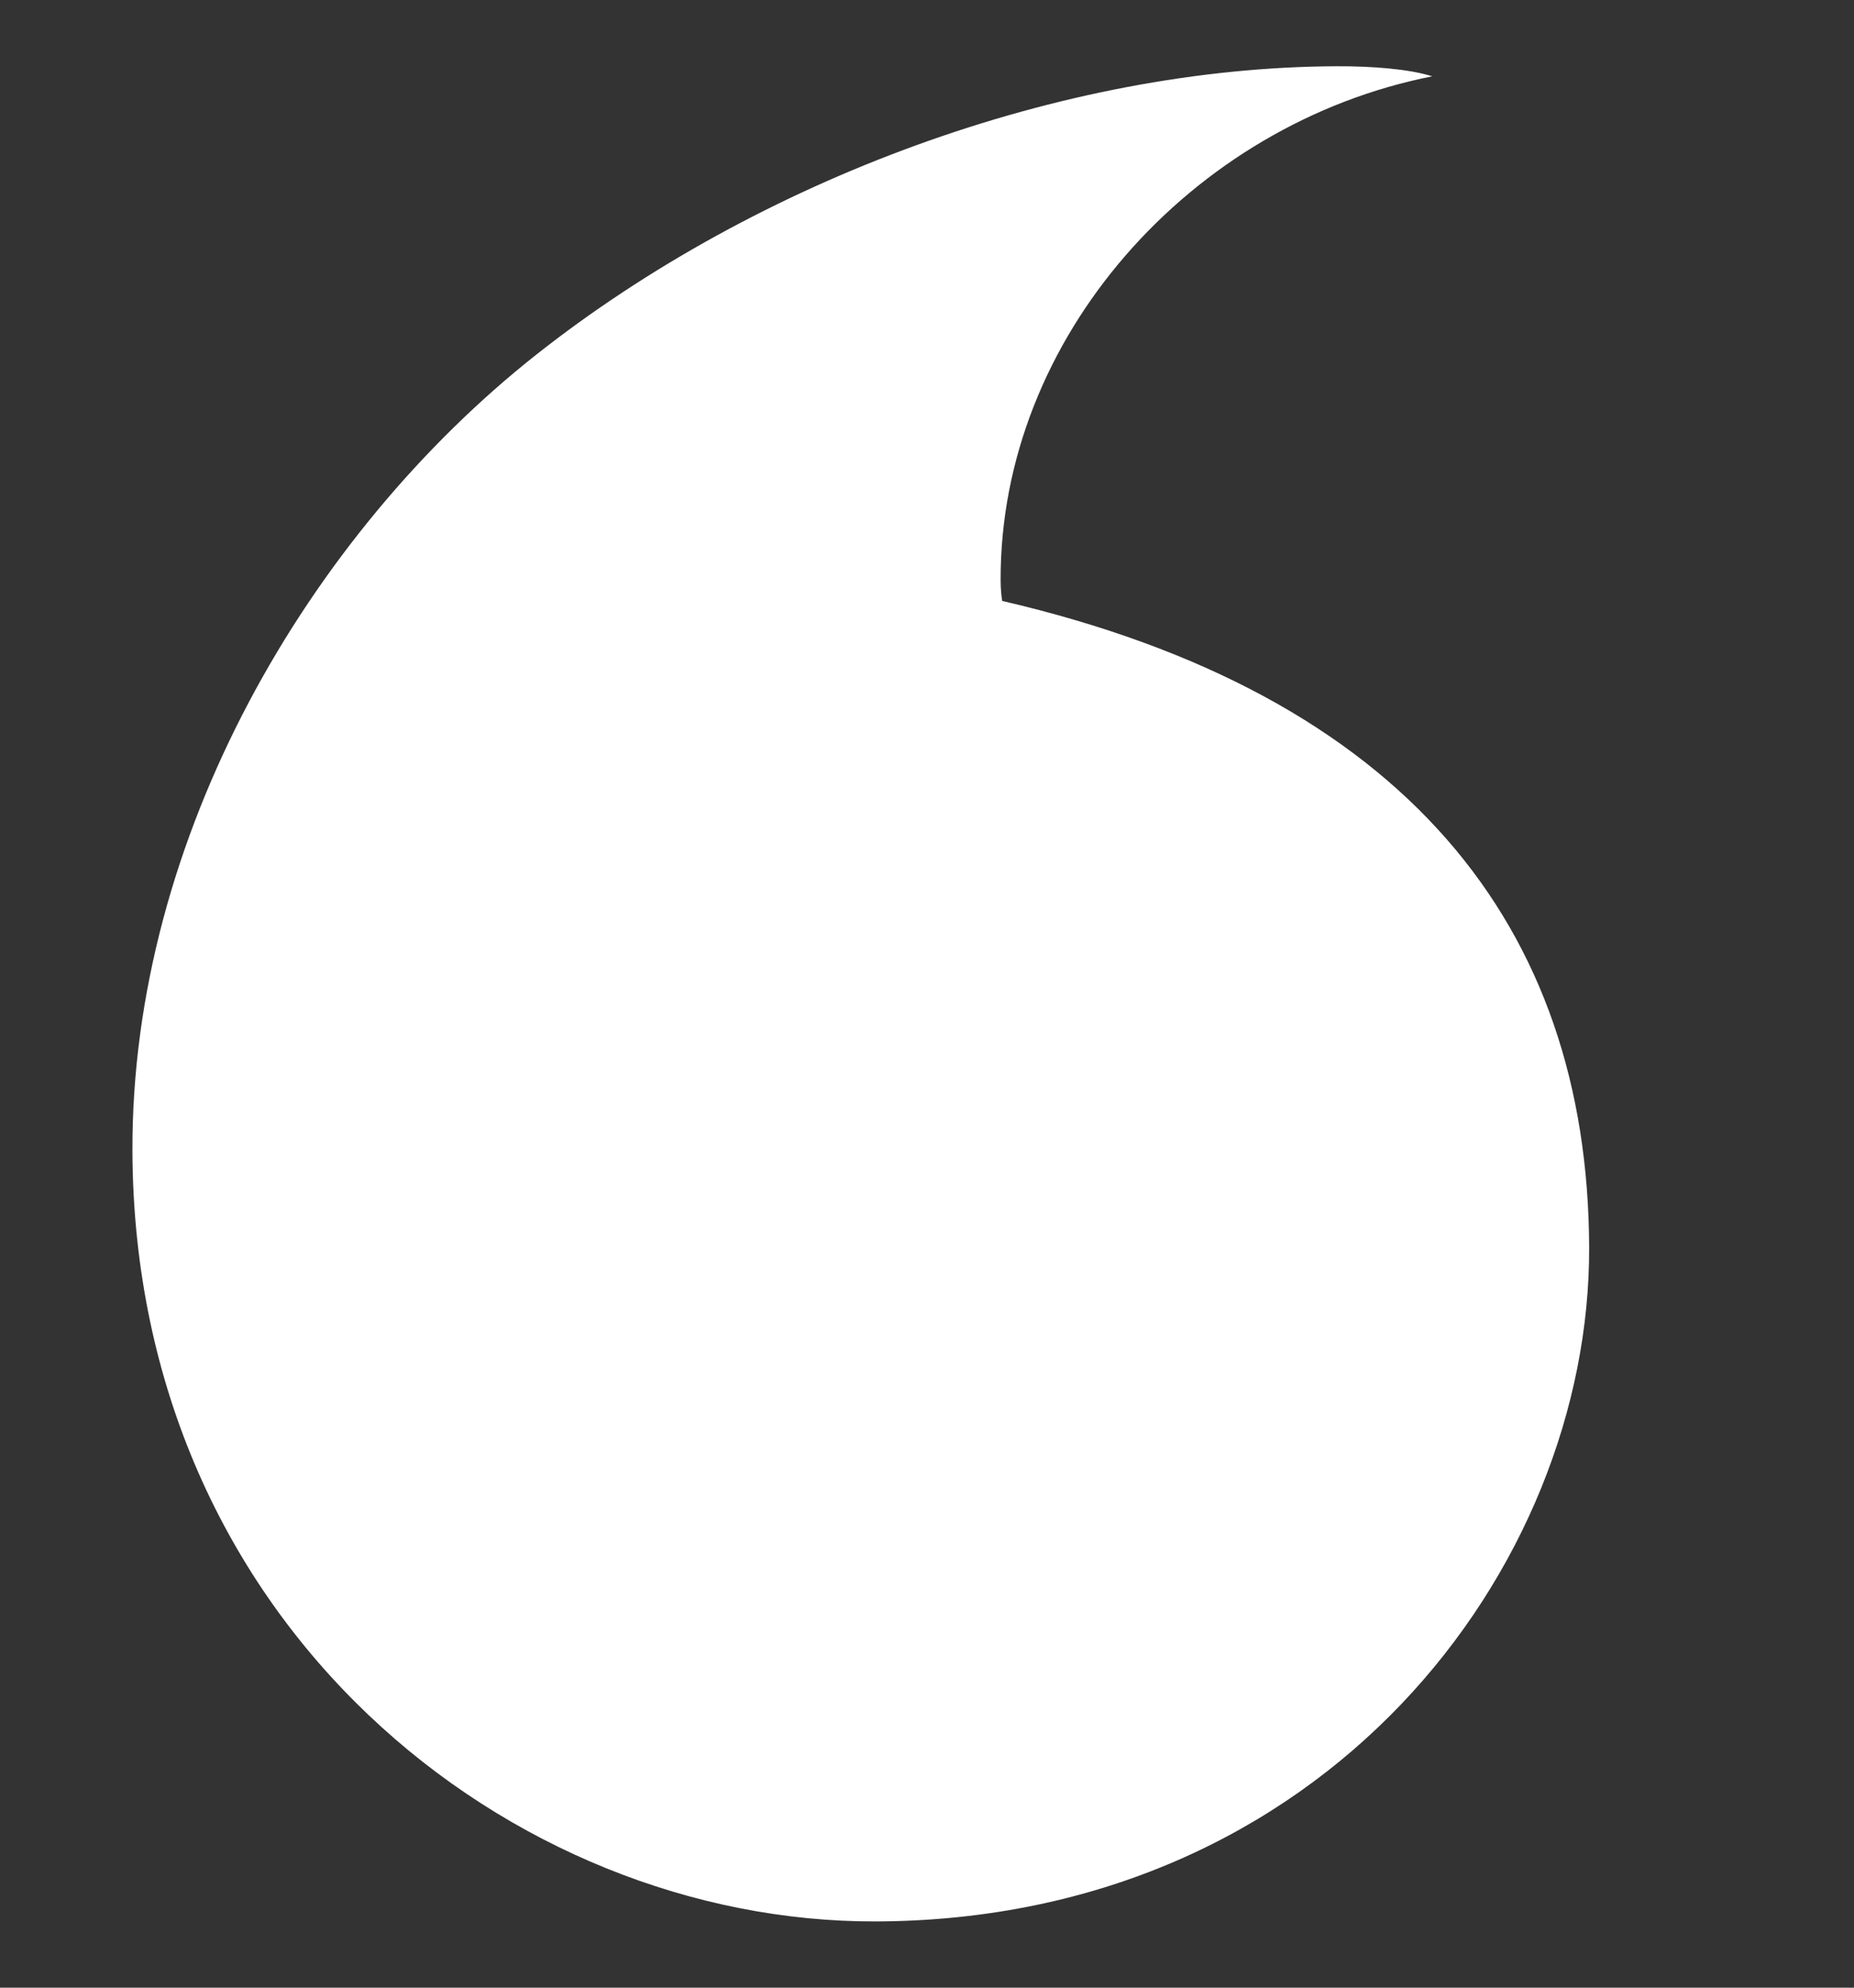 <svg width="14" height="15" viewBox="0 0 14 15" fill="none" xmlns="http://www.w3.org/2000/svg">
<rect x="0" y="0" width="14" height="15" fill="#333333" stroke="none"/>
<g clip-path="url(#clip0_605_2222)">
<path fill-rule="evenodd" clip-rule="evenodd" d="M6.614 14.5C3.869 14.509 1.013 12.274 1 8.687C0.992 6.315 2.334 4.031 4.05 2.676C5.724 1.355 8.017 0.507 10.095 0.5C10.363 0.499 10.643 0.521 10.815 0.576C8.996 0.935 7.55 2.549 7.556 4.379C7.556 4.44 7.562 4.504 7.568 4.535C10.611 5.241 11.992 6.991 12 9.414C12.008 11.835 10.003 14.489 6.614 14.5Z" fill="white"/>
</g>
<defs>
<clipPath id="clip0_605_2222">
<rect width="14" height="14" fill="white" transform="translate(0 0.5)"/>
</clipPath>
</defs>
</svg>
